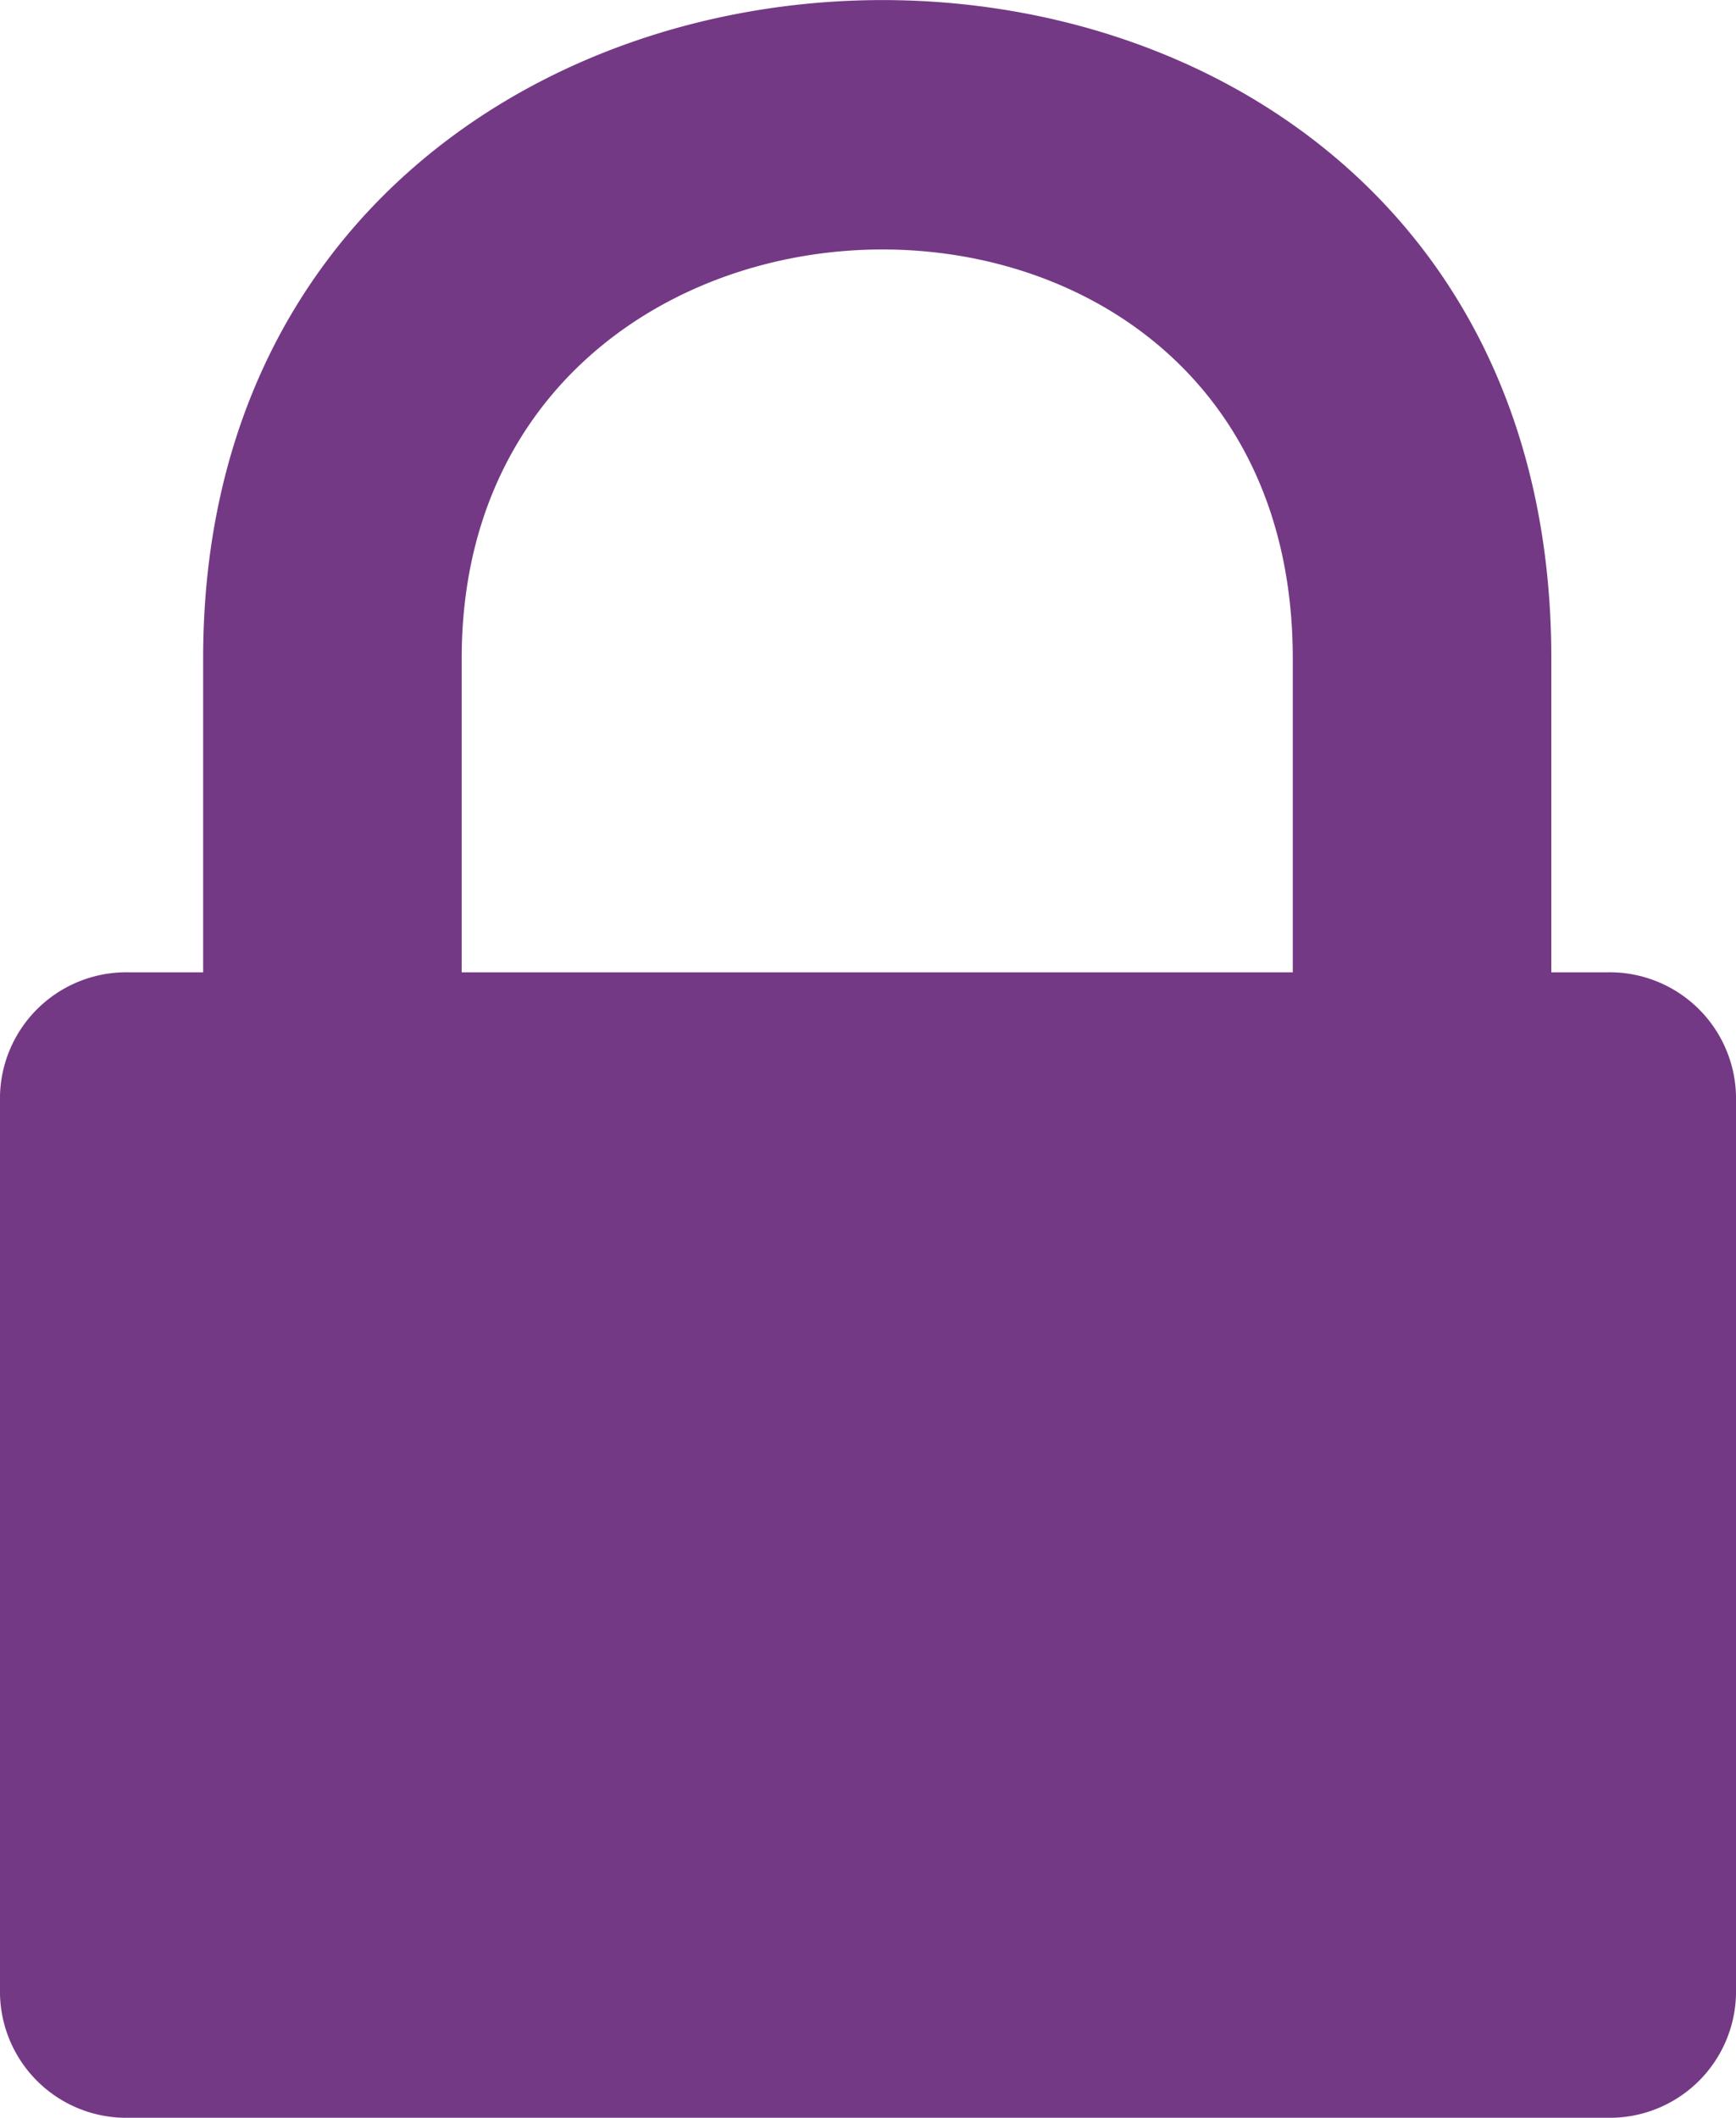 <svg xmlns="http://www.w3.org/2000/svg" id="Layer_1" data-name="Layer 1" viewBox="0 0 94 114.63"><defs><style>.cls-1{fill:#743984}</style></defs><title>icon-controlled-data</title><path d="M88,52.63H84v-17c0-48-73-47-73,0v17H7a6.84,6.84,0,0,0-7,7v48a6.84,6.84,0,0,0,7,7H87a6.84,6.84,0,0,0,7-7v-48a6.84,6.84,0,0,0-7-7Zm-18,0H25v-17c0-29,45-30,45,0Z" class="cls-1"/></svg>